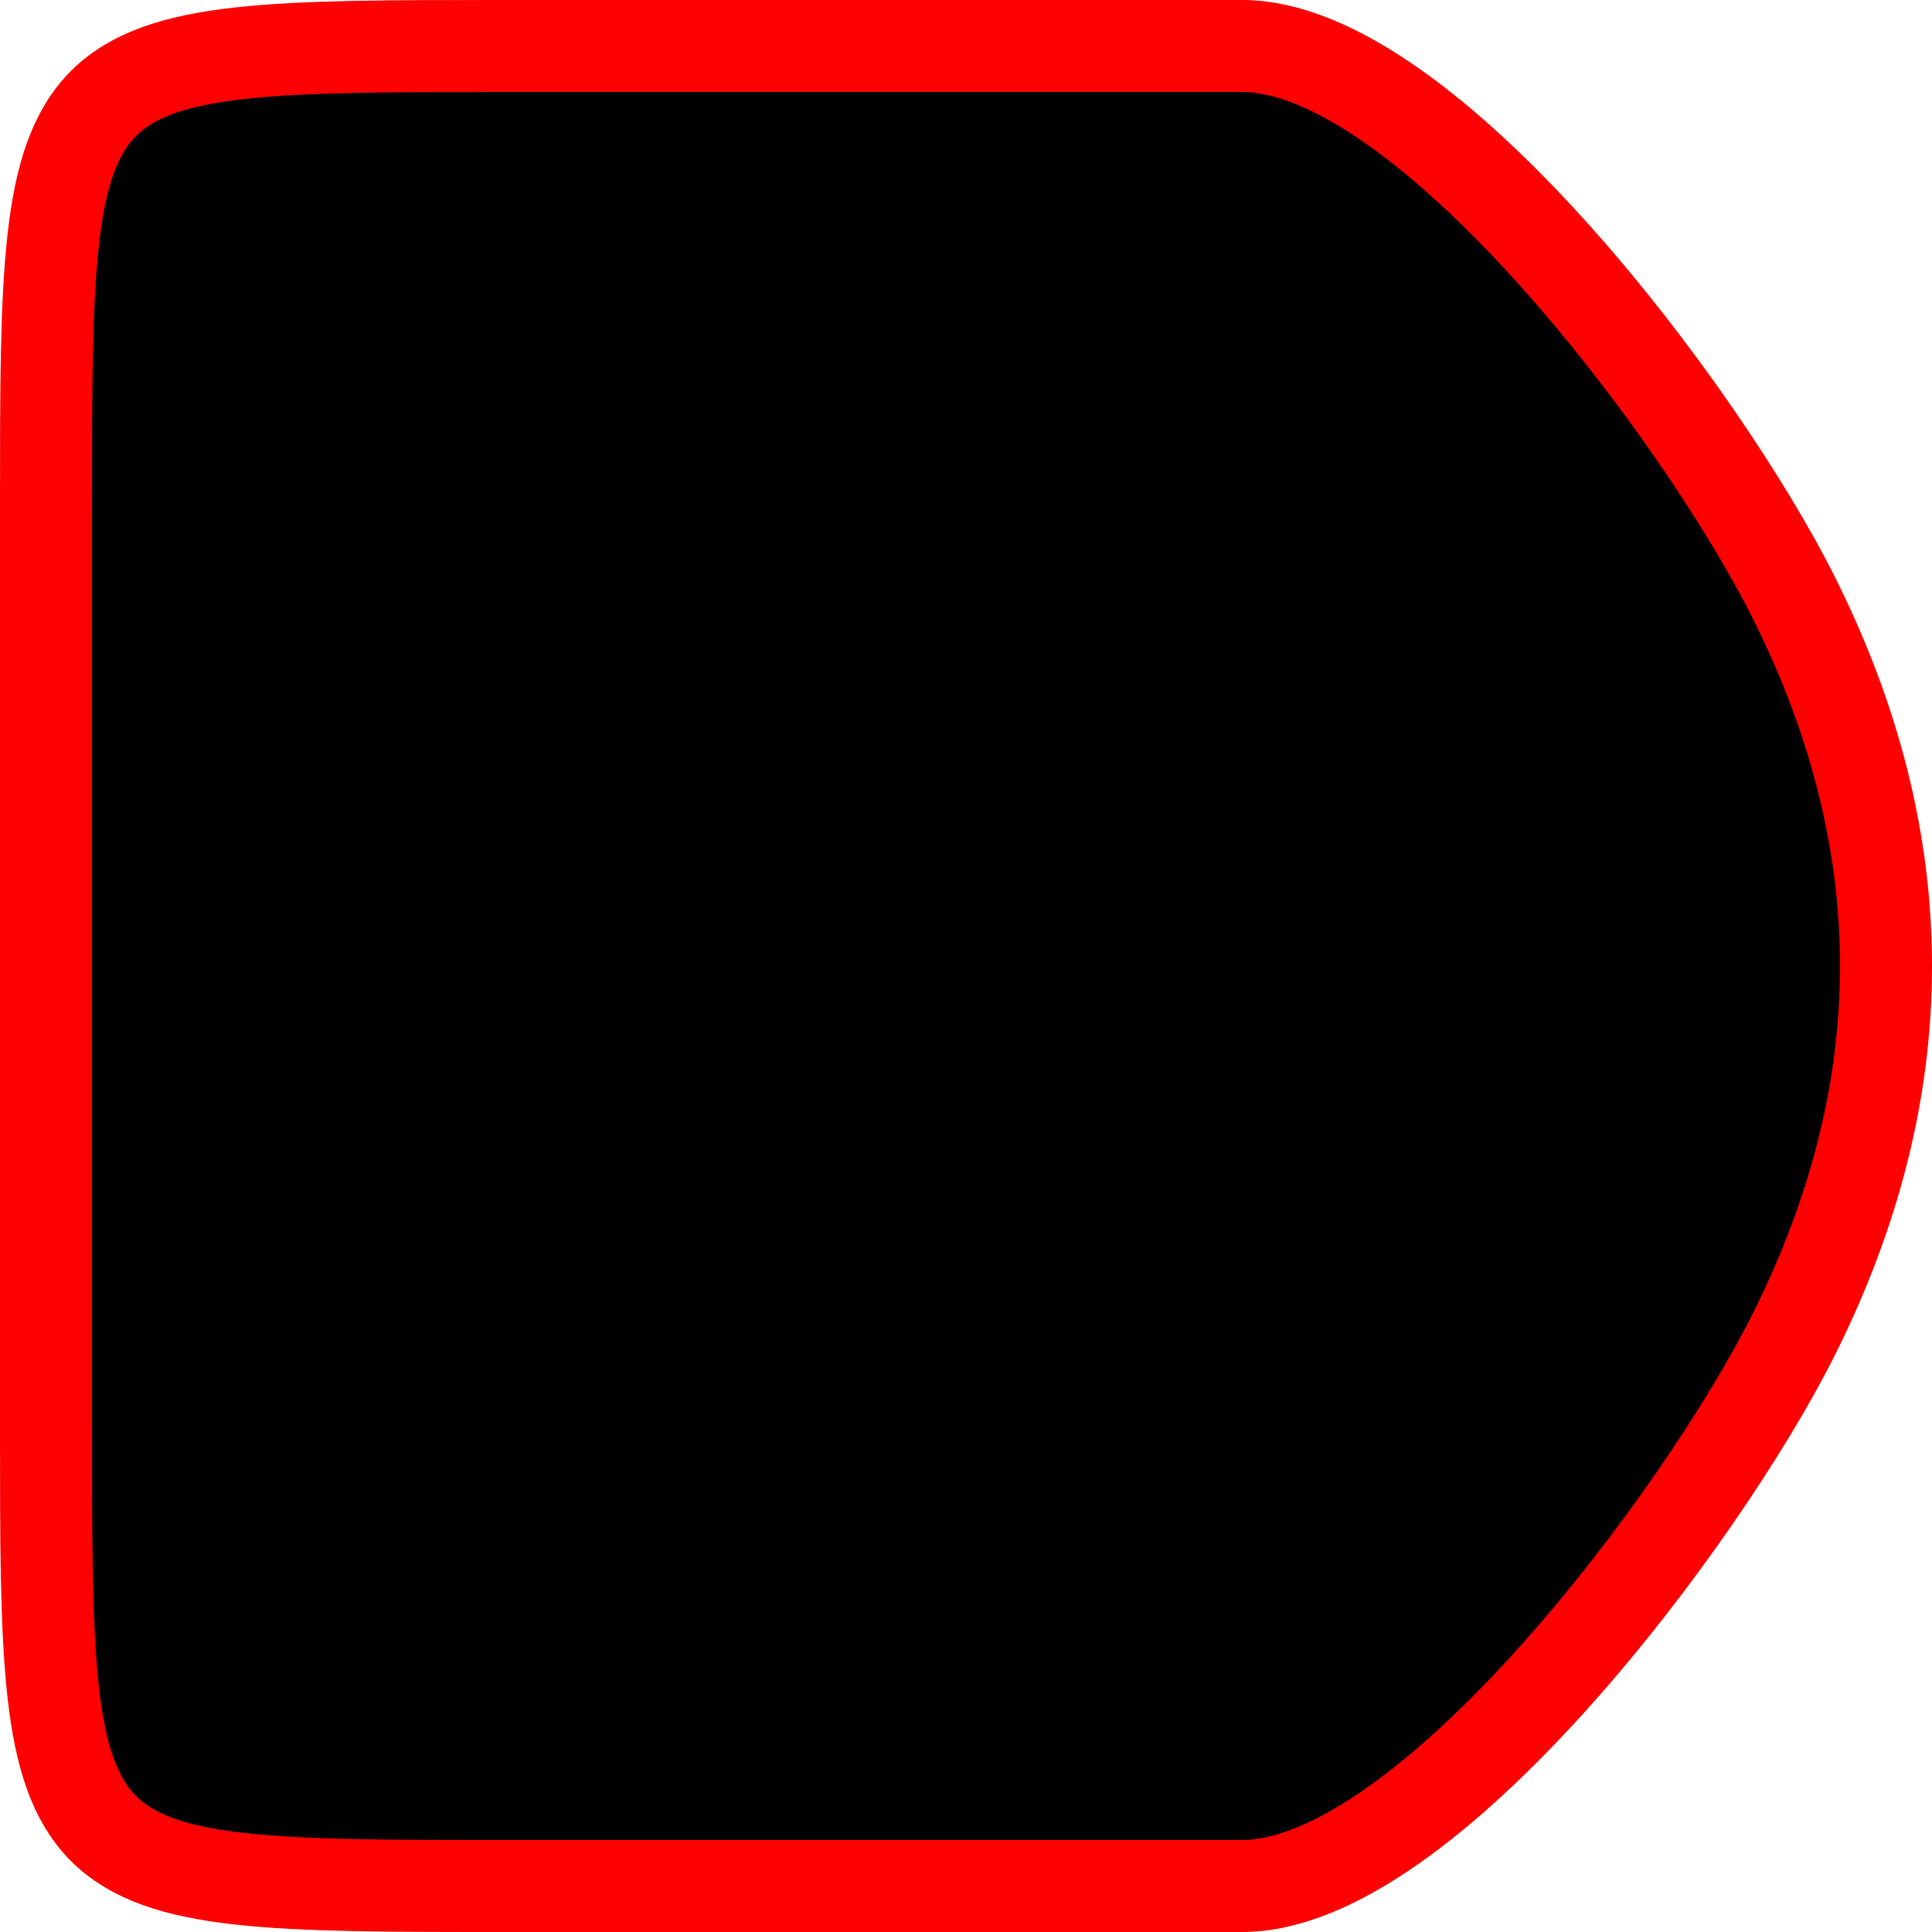 <svg xmlns="http://www.w3.org/2000/svg" viewBox="-0.5 -20.5 21 21">
	<path d="M 5 -20 H 13 C 15 -20 18 -16 19 -14 Q 21 -10 19 -6 C 18 -4 15 -0 13 -0 L 5 0 C 0 0 0 0 0 -5 V -15 C 0 -20 0 -20 5 -20 Z" stroke="#ff0000" stroke-width="1" fill="#000000"/>
</svg>